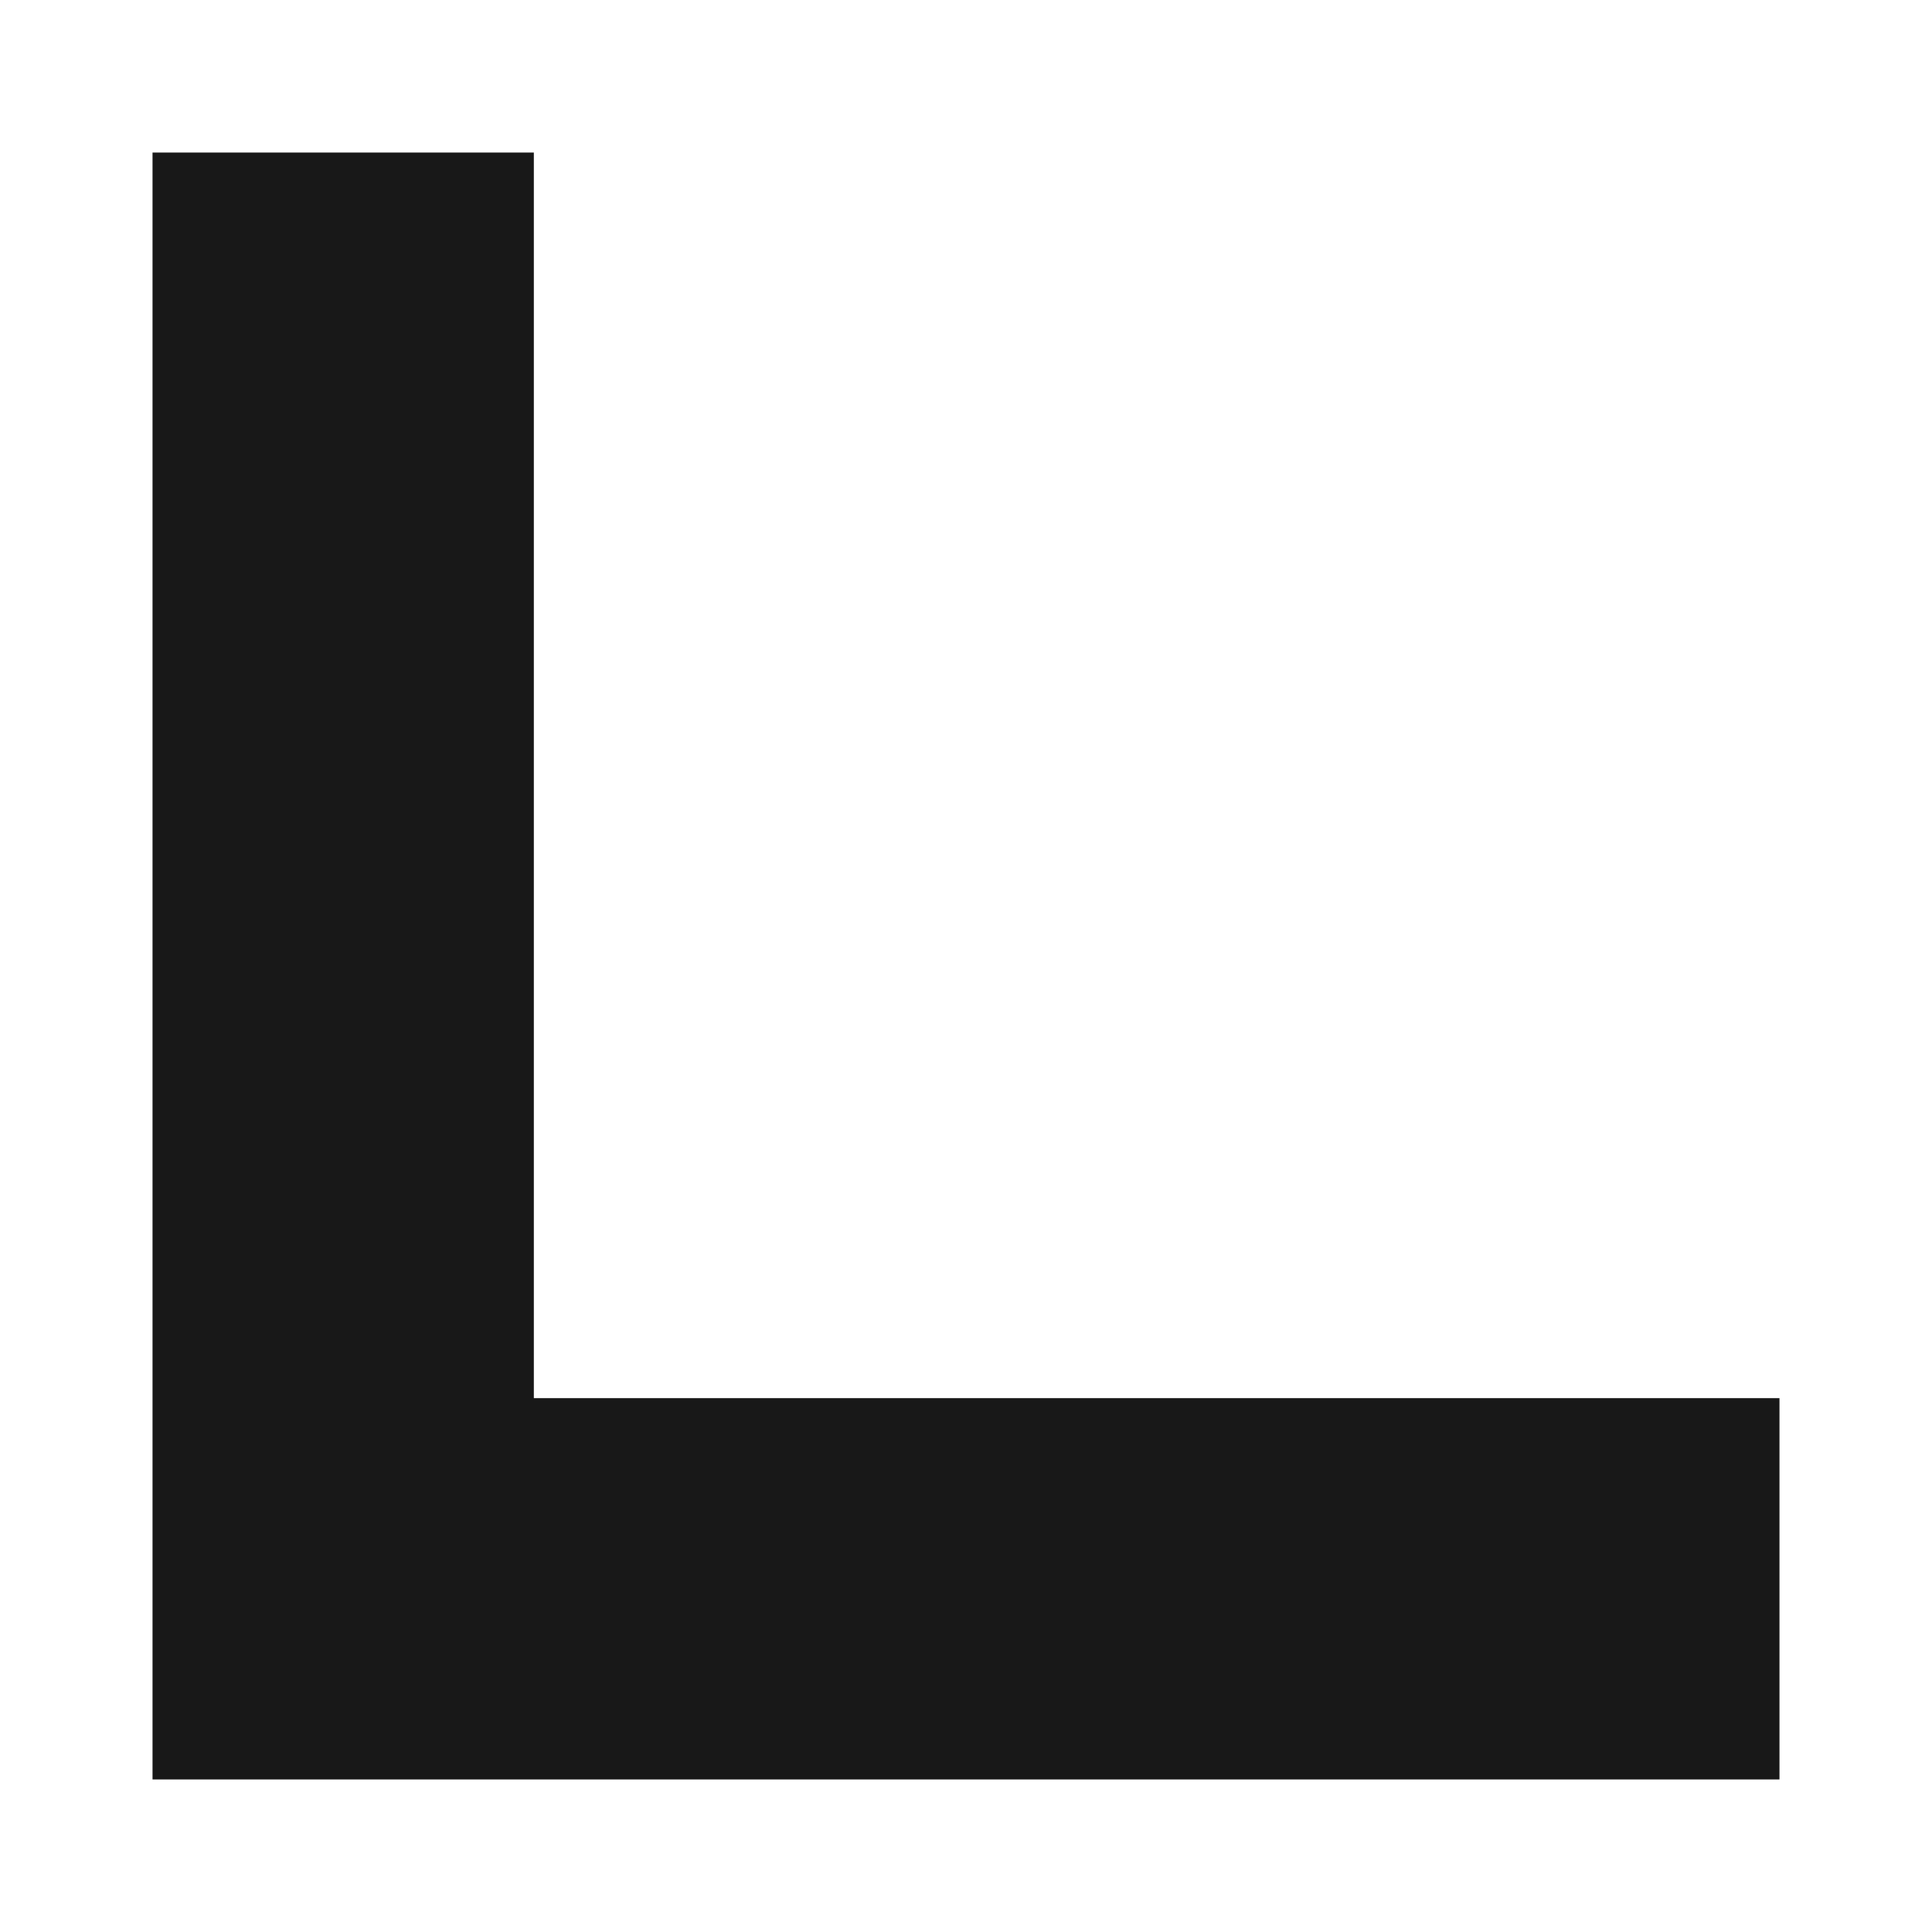 <svg xmlns="http://www.w3.org/2000/svg" viewBox="0 0 15.2 15.2" enable-background="new 0 0 15.2 15.2"><style type="text/css">.st0{fill:#181818;}</style><title>arrow-down-left</title><path class="st0" d="M14 14v-3h-9.8v-9.8h-3v12.8z" id="chevron-right"/></svg>